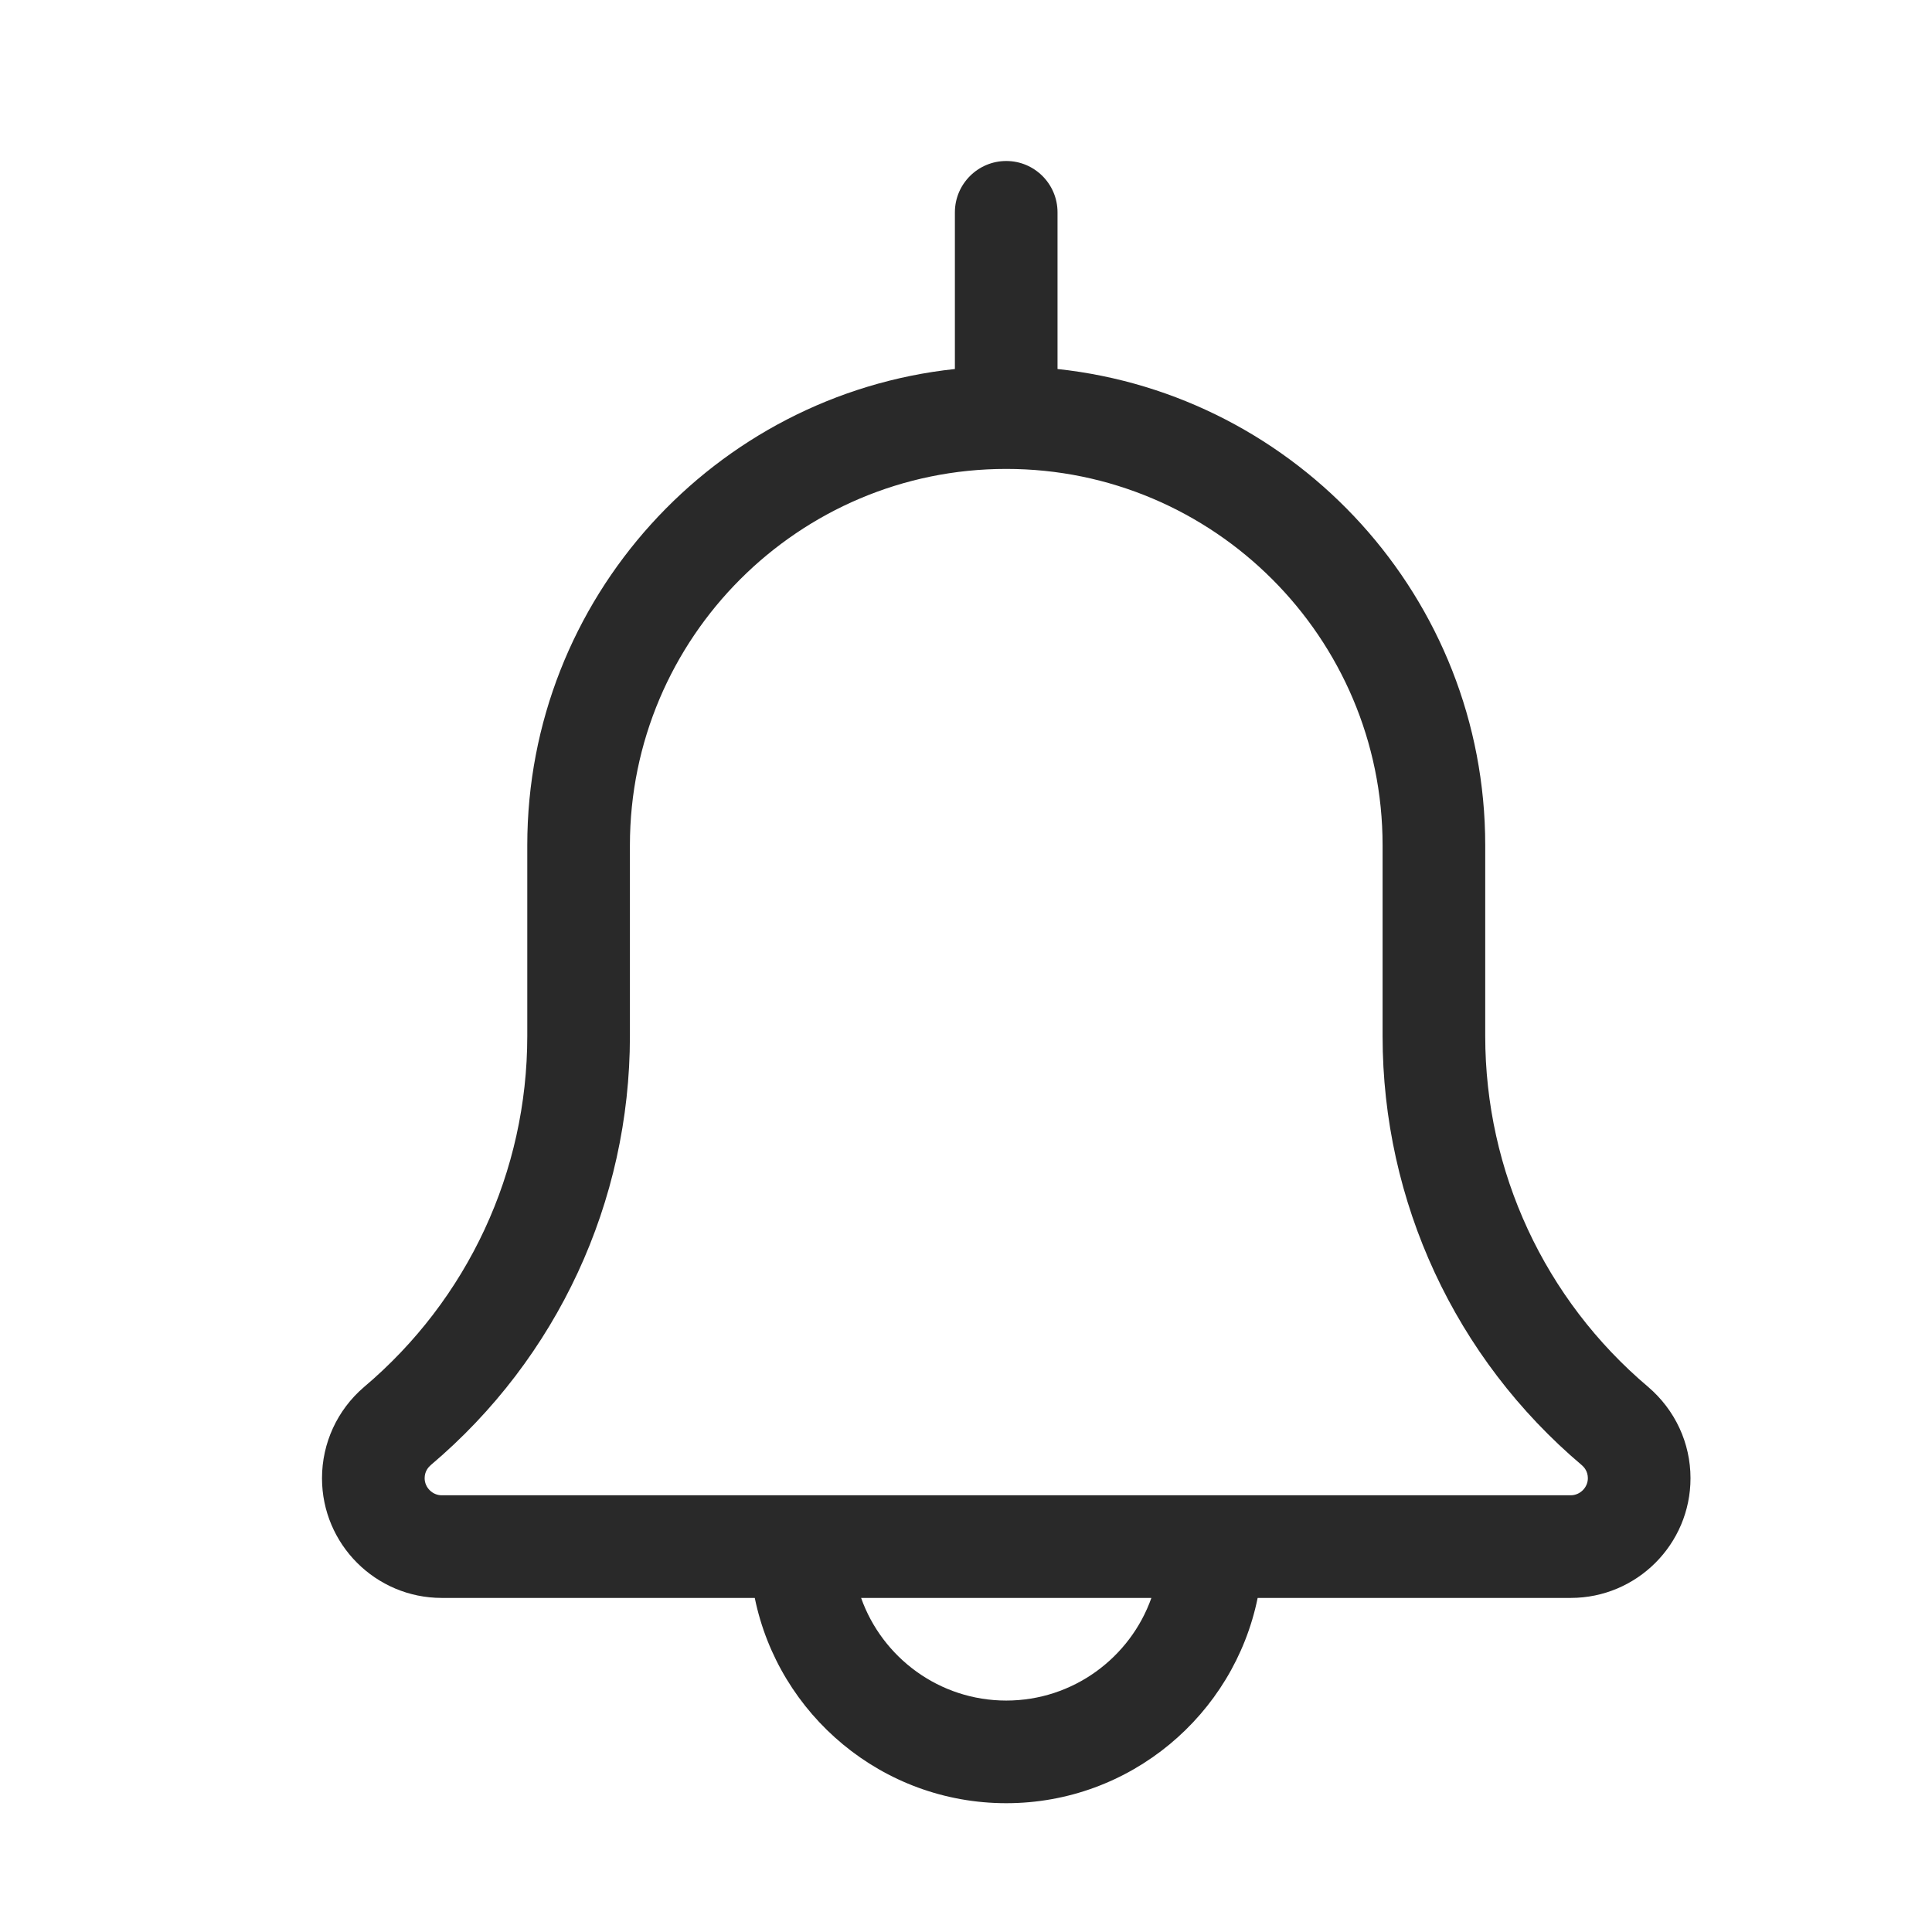 <svg width="24" height="24" viewBox="0 0 24 24" fill="none" xmlns="http://www.w3.org/2000/svg">
<path fill-rule="evenodd" clip-rule="evenodd" d="M11.862 2.638V4.584C8.88 4.903 6.55 7.435 6.55 10.5V12.87C6.55 14.552 5.813 16.14 4.52 17.232C4.19 17.515 4 17.927 4 18.363C4 19.183 4.667 19.85 5.487 19.85H9.376C9.673 21.303 10.96 22.4 12.5 22.4C14.04 22.4 15.327 21.303 15.623 19.85H19.512C20.333 19.85 21 19.183 21 18.363C21 17.927 20.81 17.515 20.471 17.226C19.187 16.14 18.45 14.552 18.45 12.87V10.5C18.45 7.435 16.12 4.903 13.137 4.584V2.638C13.137 2.286 12.852 2 12.5 2C12.148 2 11.862 2.286 11.862 2.638ZM12.5 5.825C9.922 5.825 7.825 7.922 7.825 10.5V12.87C7.825 14.928 6.923 16.871 5.352 18.199C5.322 18.225 5.275 18.277 5.275 18.363C5.275 18.478 5.372 18.575 5.487 18.575H19.512C19.628 18.575 19.725 18.478 19.725 18.363C19.725 18.277 19.678 18.225 19.65 18.201C18.077 16.871 17.175 14.928 17.175 12.87V10.5C17.175 7.922 15.078 5.825 12.5 5.825ZM12.5 21.125C13.331 21.125 14.04 20.592 14.303 19.85H10.697C10.96 20.592 11.669 21.125 12.5 21.125Z" fill="#292929"/>
</svg>
